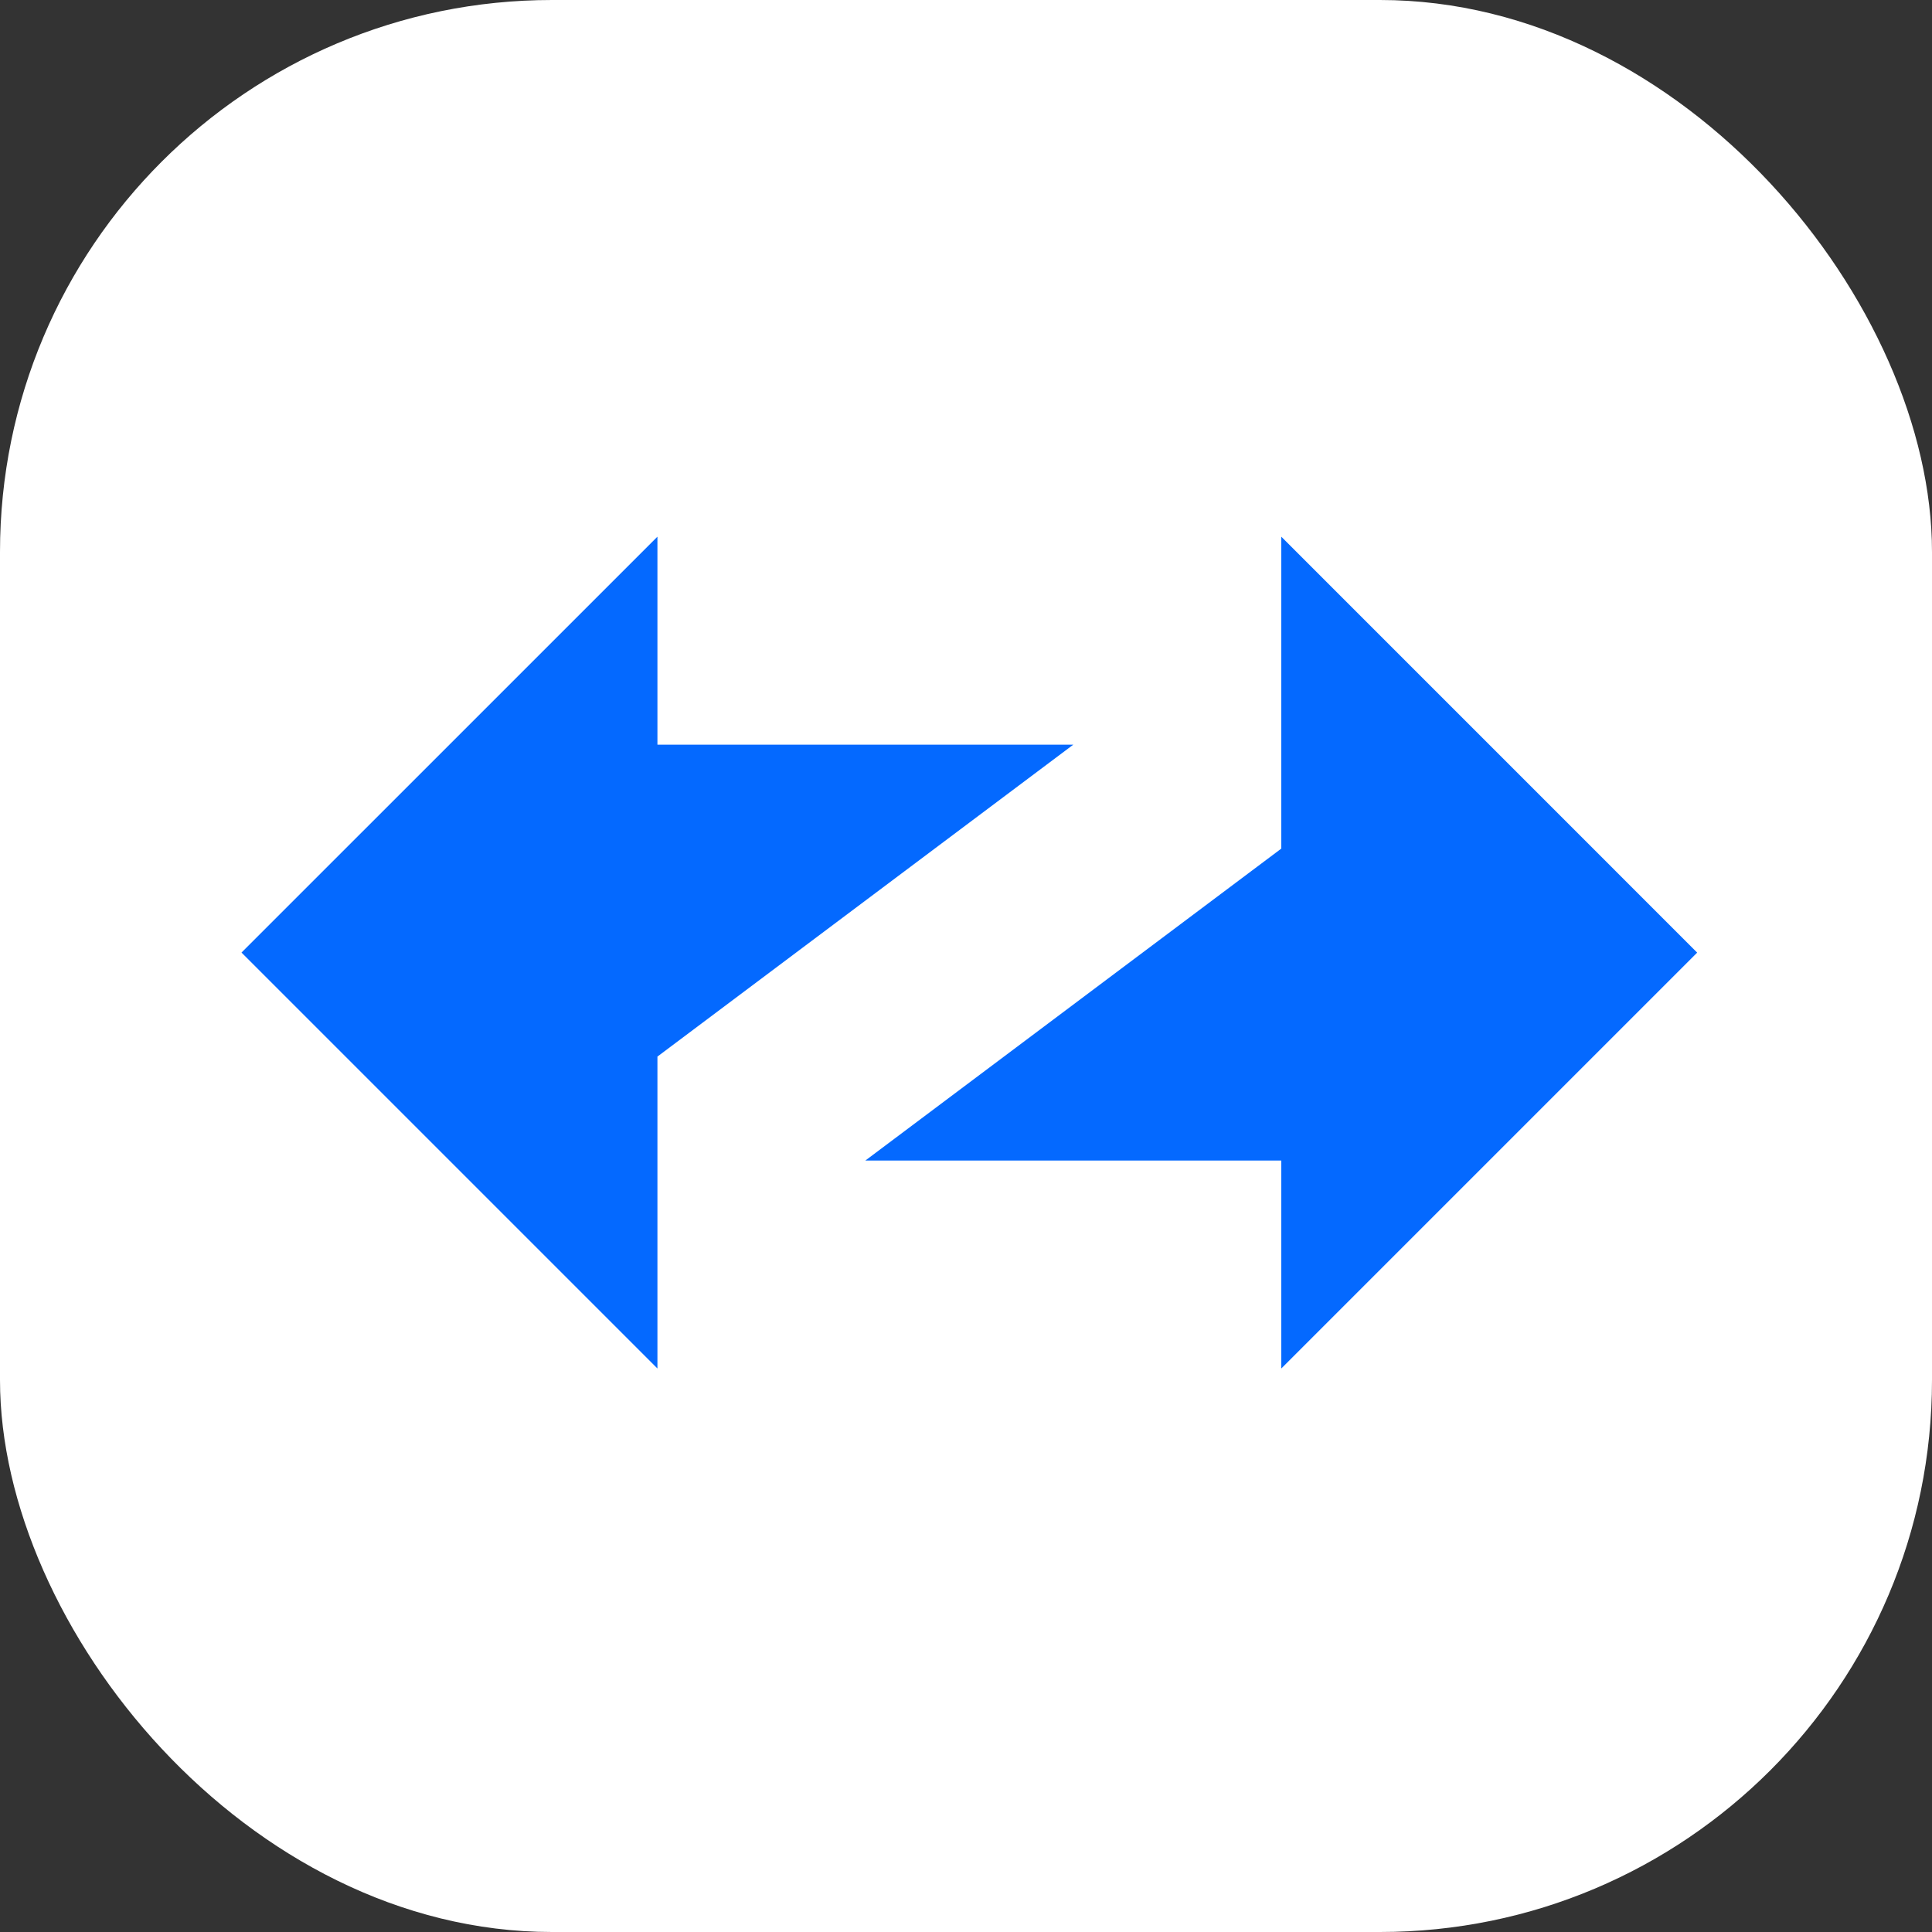 <svg width="42" height="42" viewBox="0 0 42 42" fill="none" xmlns="http://www.w3.org/2000/svg">
<rect x="0" y="0" width="42" height="42" fill="#333333" stroke="none"/>
<rect width="42" height="42" rx="12" fill="white"/>
<path fill-rule="evenodd" clip-rule="evenodd" d="M14.292 11.667V16.188H23.333L14.292 22.969V29.75L5.25 20.708L14.292 11.667ZM27.854 29.75V25.229H18.812L27.854 18.448V11.667L36.895 20.709L27.854 29.75Z" fill="#0469FF"/>
</svg>
